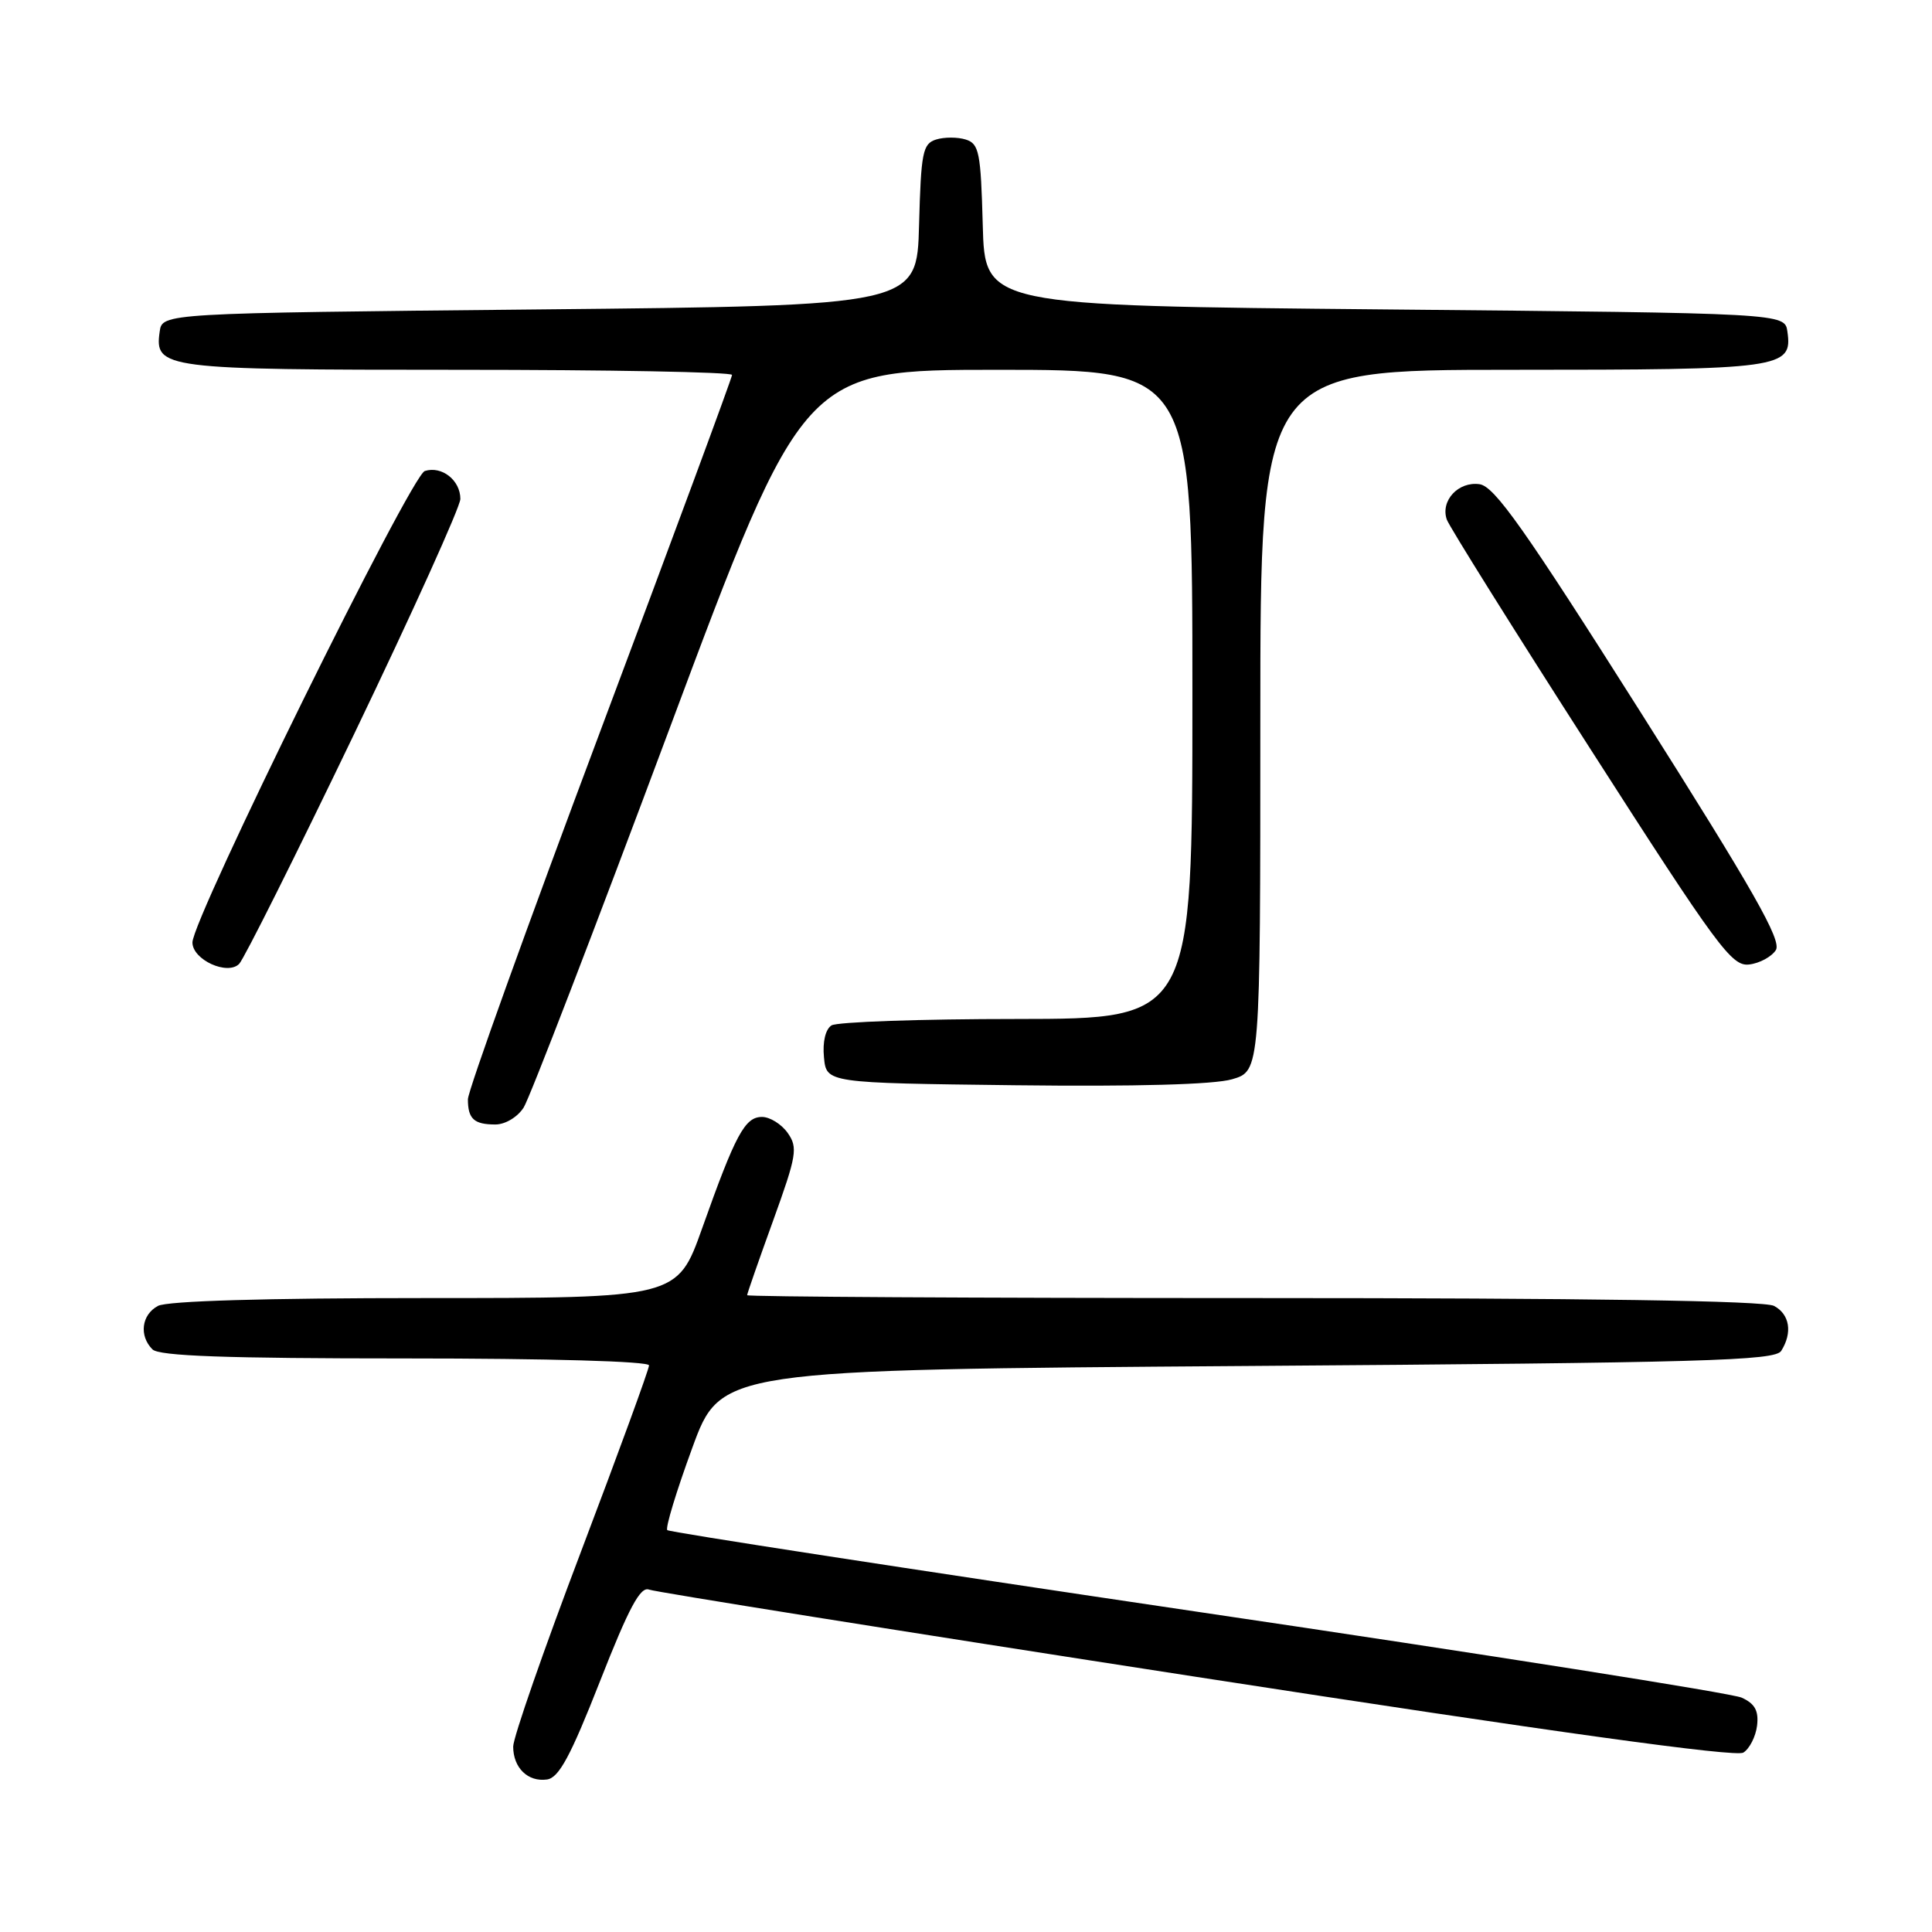 <?xml version="1.0" encoding="UTF-8" standalone="no"?>
<!DOCTYPE svg PUBLIC "-//W3C//DTD SVG 1.1//EN" "http://www.w3.org/Graphics/SVG/1.1/DTD/svg11.dtd" >
<svg xmlns="http://www.w3.org/2000/svg" xmlns:xlink="http://www.w3.org/1999/xlink" version="1.1" viewBox="0 0 256 256">
 <g >
 <path fill="currentColor"
d=" M 79.50 222.78 C 83.34 213.00 84.85 210.19 86.00 210.63 C 86.83 210.95 119.45 216.16 158.50 222.19 C 206.04 229.54 230.00 232.86 231.00 232.23 C 231.82 231.72 232.64 230.11 232.82 228.66 C 233.05 226.69 232.54 225.75 230.79 224.95 C 229.51 224.36 197.06 219.24 158.68 213.57 C 120.31 207.89 88.69 203.02 88.42 202.75 C 88.14 202.47 89.63 197.58 91.72 191.88 C 95.51 181.50 95.51 181.50 165.29 181.00 C 225.86 180.57 235.20 180.30 236.02 179.00 C 237.54 176.59 237.15 174.15 235.07 173.04 C 233.79 172.35 210.38 172.00 166.07 172.00 C 129.18 172.00 99.00 171.83 99.00 171.62 C 99.00 171.41 100.55 166.97 102.44 161.75 C 105.57 153.09 105.74 152.07 104.38 150.13 C 103.56 148.96 102.02 148.00 100.97 148.00 C 98.70 148.00 97.46 150.31 93.04 162.75 C 89.75 172.00 89.75 172.00 56.31 172.00 C 35.17 172.00 22.16 172.38 20.93 173.04 C 18.75 174.20 18.40 177.00 20.20 178.80 C 21.08 179.68 29.91 180.00 53.70 180.00 C 72.76 180.00 86.00 180.38 86.00 180.92 C 86.00 181.43 81.95 192.51 77.00 205.56 C 72.05 218.60 68.00 230.24 68.00 231.43 C 68.00 234.25 69.96 236.15 72.49 235.79 C 74.06 235.56 75.60 232.71 79.50 222.78 Z  M 69.39 146.75 C 70.18 145.51 78.84 123.01 88.64 96.75 C 106.46 49.00 106.46 49.00 132.23 49.00 C 158.00 49.00 158.00 49.00 158.00 92.00 C 158.00 135.00 158.00 135.00 134.75 135.02 C 121.96 135.02 110.90 135.41 110.18 135.87 C 109.38 136.38 108.98 138.06 109.18 140.10 C 109.50 143.50 109.50 143.50 134.50 143.80 C 150.47 143.99 160.85 143.71 163.25 143.01 C 167.00 141.92 167.00 141.92 167.00 95.46 C 167.00 49.00 167.00 49.00 200.31 49.00 C 236.22 49.00 237.53 48.82 236.84 43.94 C 236.50 41.50 236.50 41.50 183.50 41.00 C 130.50 40.50 130.50 40.50 130.22 29.81 C 129.96 20.19 129.74 19.05 127.97 18.49 C 126.89 18.15 125.11 18.15 124.03 18.49 C 122.26 19.05 122.04 20.19 121.78 29.81 C 121.50 40.50 121.50 40.50 71.50 41.00 C 21.50 41.50 21.50 41.50 21.16 43.94 C 20.46 48.86 21.57 49.00 60.69 49.00 C 80.66 49.00 97.00 49.30 97.00 49.68 C 97.00 50.05 89.12 71.34 79.50 97.00 C 69.88 122.66 62.00 144.55 62.00 145.66 C 62.00 148.26 62.81 149.00 65.64 149.00 C 66.95 149.00 68.58 148.02 69.39 146.75 Z  M 46.94 97.23 C 54.67 81.14 61.00 67.13 61.00 66.11 C 61.00 63.63 58.54 61.70 56.29 62.41 C 54.45 62.99 25.50 121.73 25.50 124.88 C 25.50 127.17 30.14 129.29 31.69 127.72 C 32.34 127.05 39.20 113.33 46.94 97.23 Z  M 235.31 125.89 C 236.11 124.61 232.36 118.02 217.40 94.39 C 202.00 70.06 198.03 64.44 196.05 64.16 C 193.24 63.76 190.84 66.35 191.71 68.85 C 192.03 69.76 200.60 83.46 210.77 99.30 C 227.62 125.58 229.47 128.08 231.77 127.80 C 233.16 127.64 234.75 126.77 235.31 125.89 Z "/>
</g>
</svg>